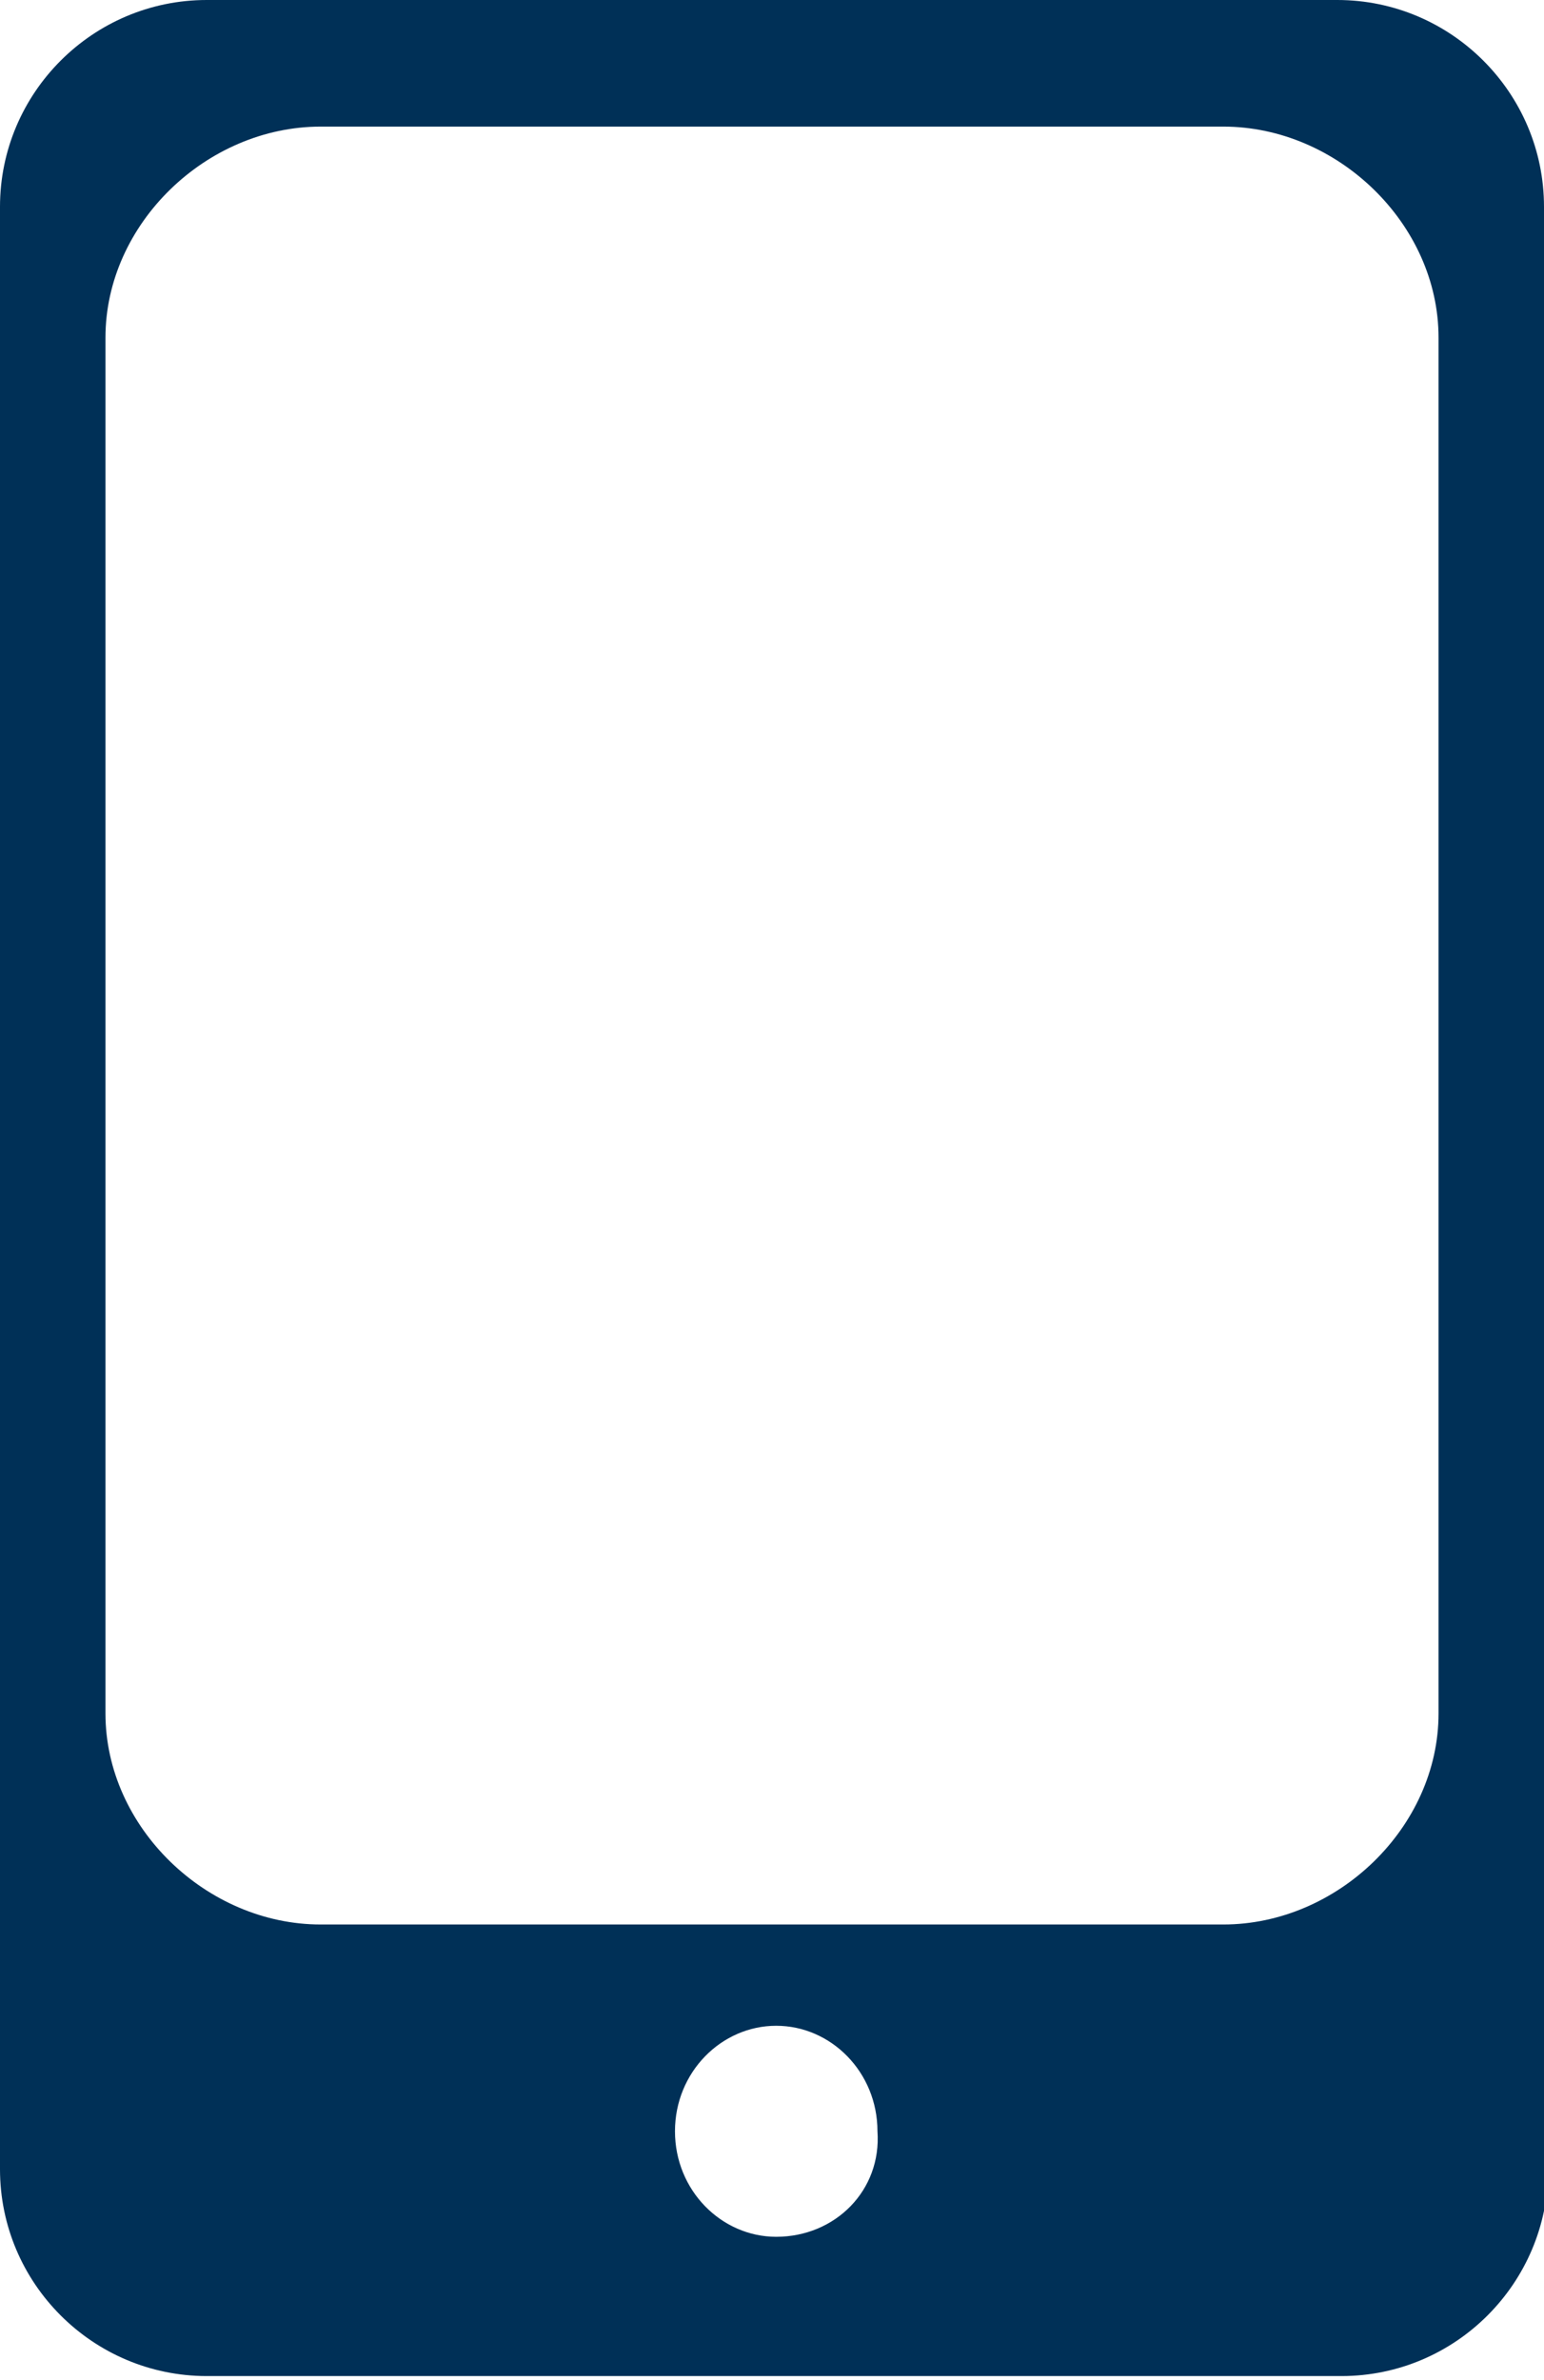 <svg xmlns="http://www.w3.org/2000/svg" viewBox="0 0 36.6 56.4"><path fill="#003057" d="M36.6 4.9c0-2.7-2.2-4.9-4.9-4.9h-26.8c-2.7 0-4.9 2.2-4.9 4.9v46.5c0 2.7 2.2 4.9 4.9 4.9h26.9c2.7 0 4.9-2.2 4.9-4.9v-46.5zm-18.2 48.1c-1.3 0-2.4-1.1-2.4-2.5s1.1-2.5 2.4-2.5c1.3 0 2.4 1.1 2.4 2.5.1 1.4-1 2.5-2.4 2.5zm15.7-12.4c0 2.7-2.4 5-5.1 5h-21.4c-2.7 0-5.1-2.3-5.1-5v-32.6c0-2.7 2.4-5 5.1-5h21.4c2.7 0 5.1 2.3 5.1 5v32.6z"/></svg>